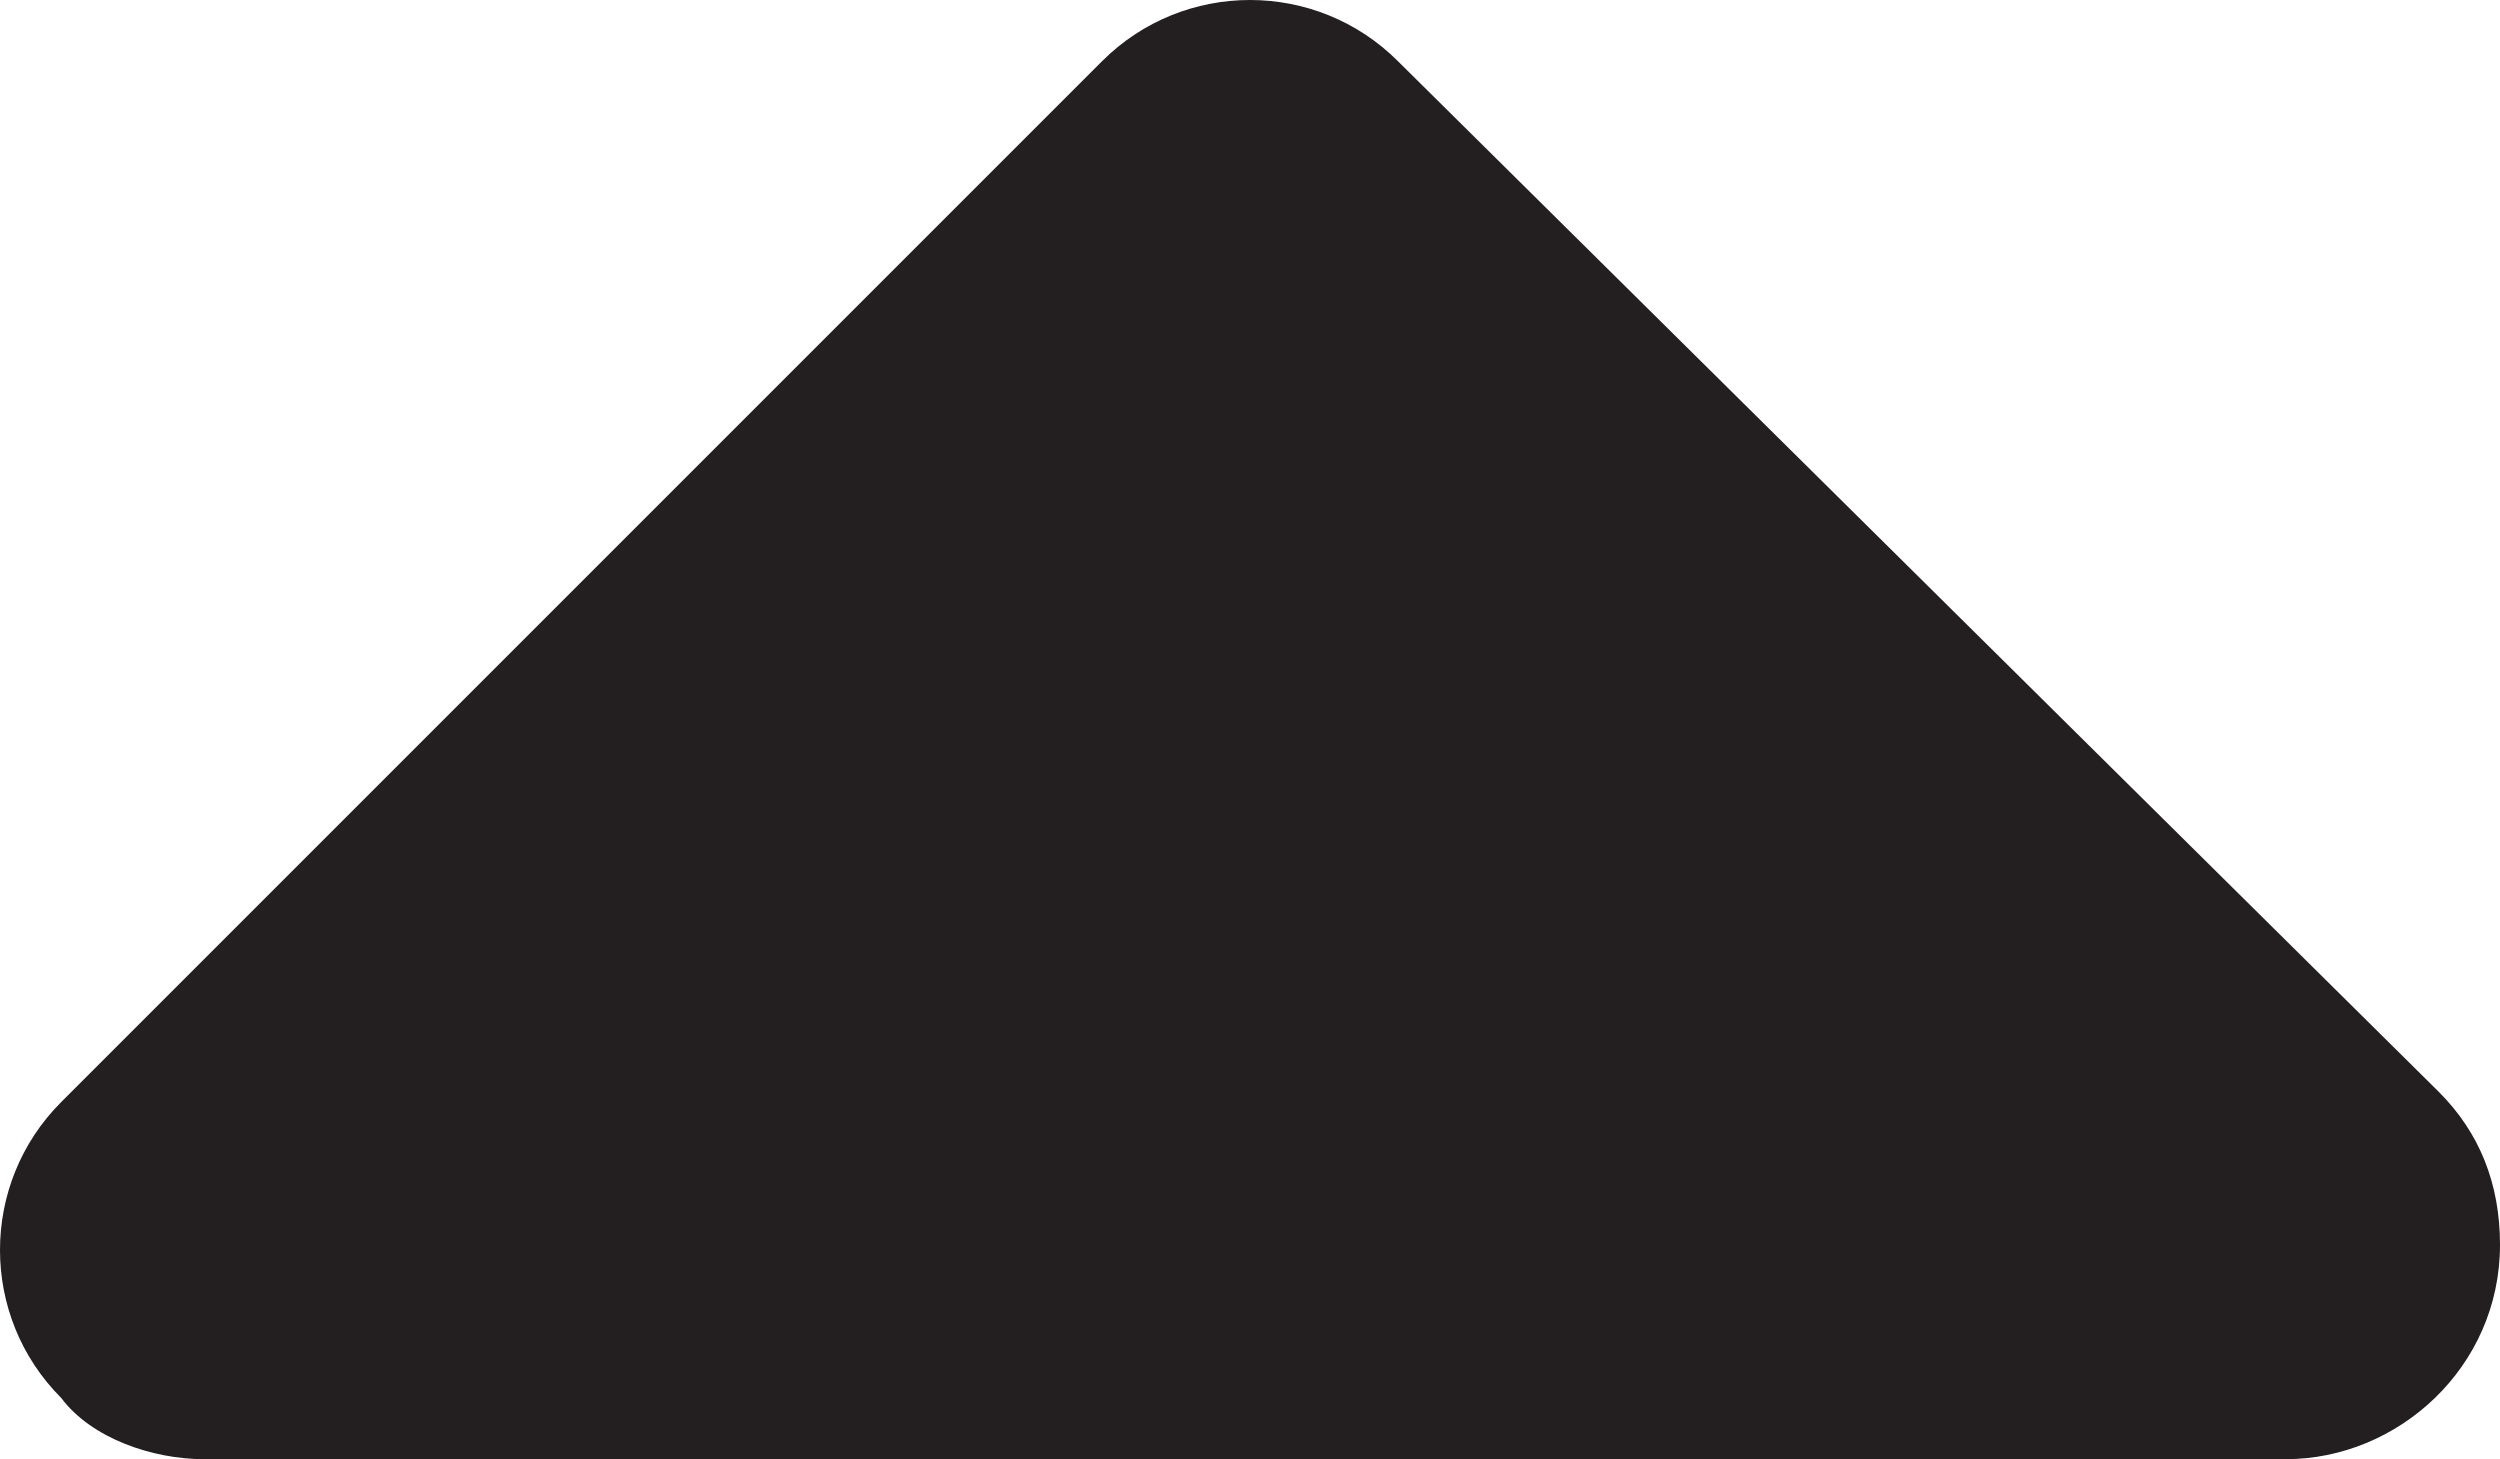 <?xml version="1.0" encoding="utf-8"?>
<!-- Generator: Adobe Illustrator 25.4.1, SVG Export Plug-In . SVG Version: 6.00 Build 0)  -->
<svg version="1.1" id="Layer_1" xmlns="http://www.w3.org/2000/svg" xmlns:xlink="http://www.w3.org/1999/xlink" x="0px" y="0px"
	 viewBox="0 0 24.5 14.3" style="enable-background:new 0 0 24.5 14.3;" xml:space="preserve">
<style type="text/css">
	.st0{fill:#231F20;}
</style>
<path class="st0" d="M10.8,0.6L0.6,10.8c-0.8,0.8-0.8,2.1,0,2.9c0.3,0.4,0.9,0.6,1.4,0.6l20.4,0c1.1,0,2.1-0.9,2.1-2.1
	c0-0.6-0.2-1.1-0.6-1.5L13.7,0.6C12.9-0.2,11.6-0.2,10.8,0.6L10.8,0.6z"/>
</svg>
